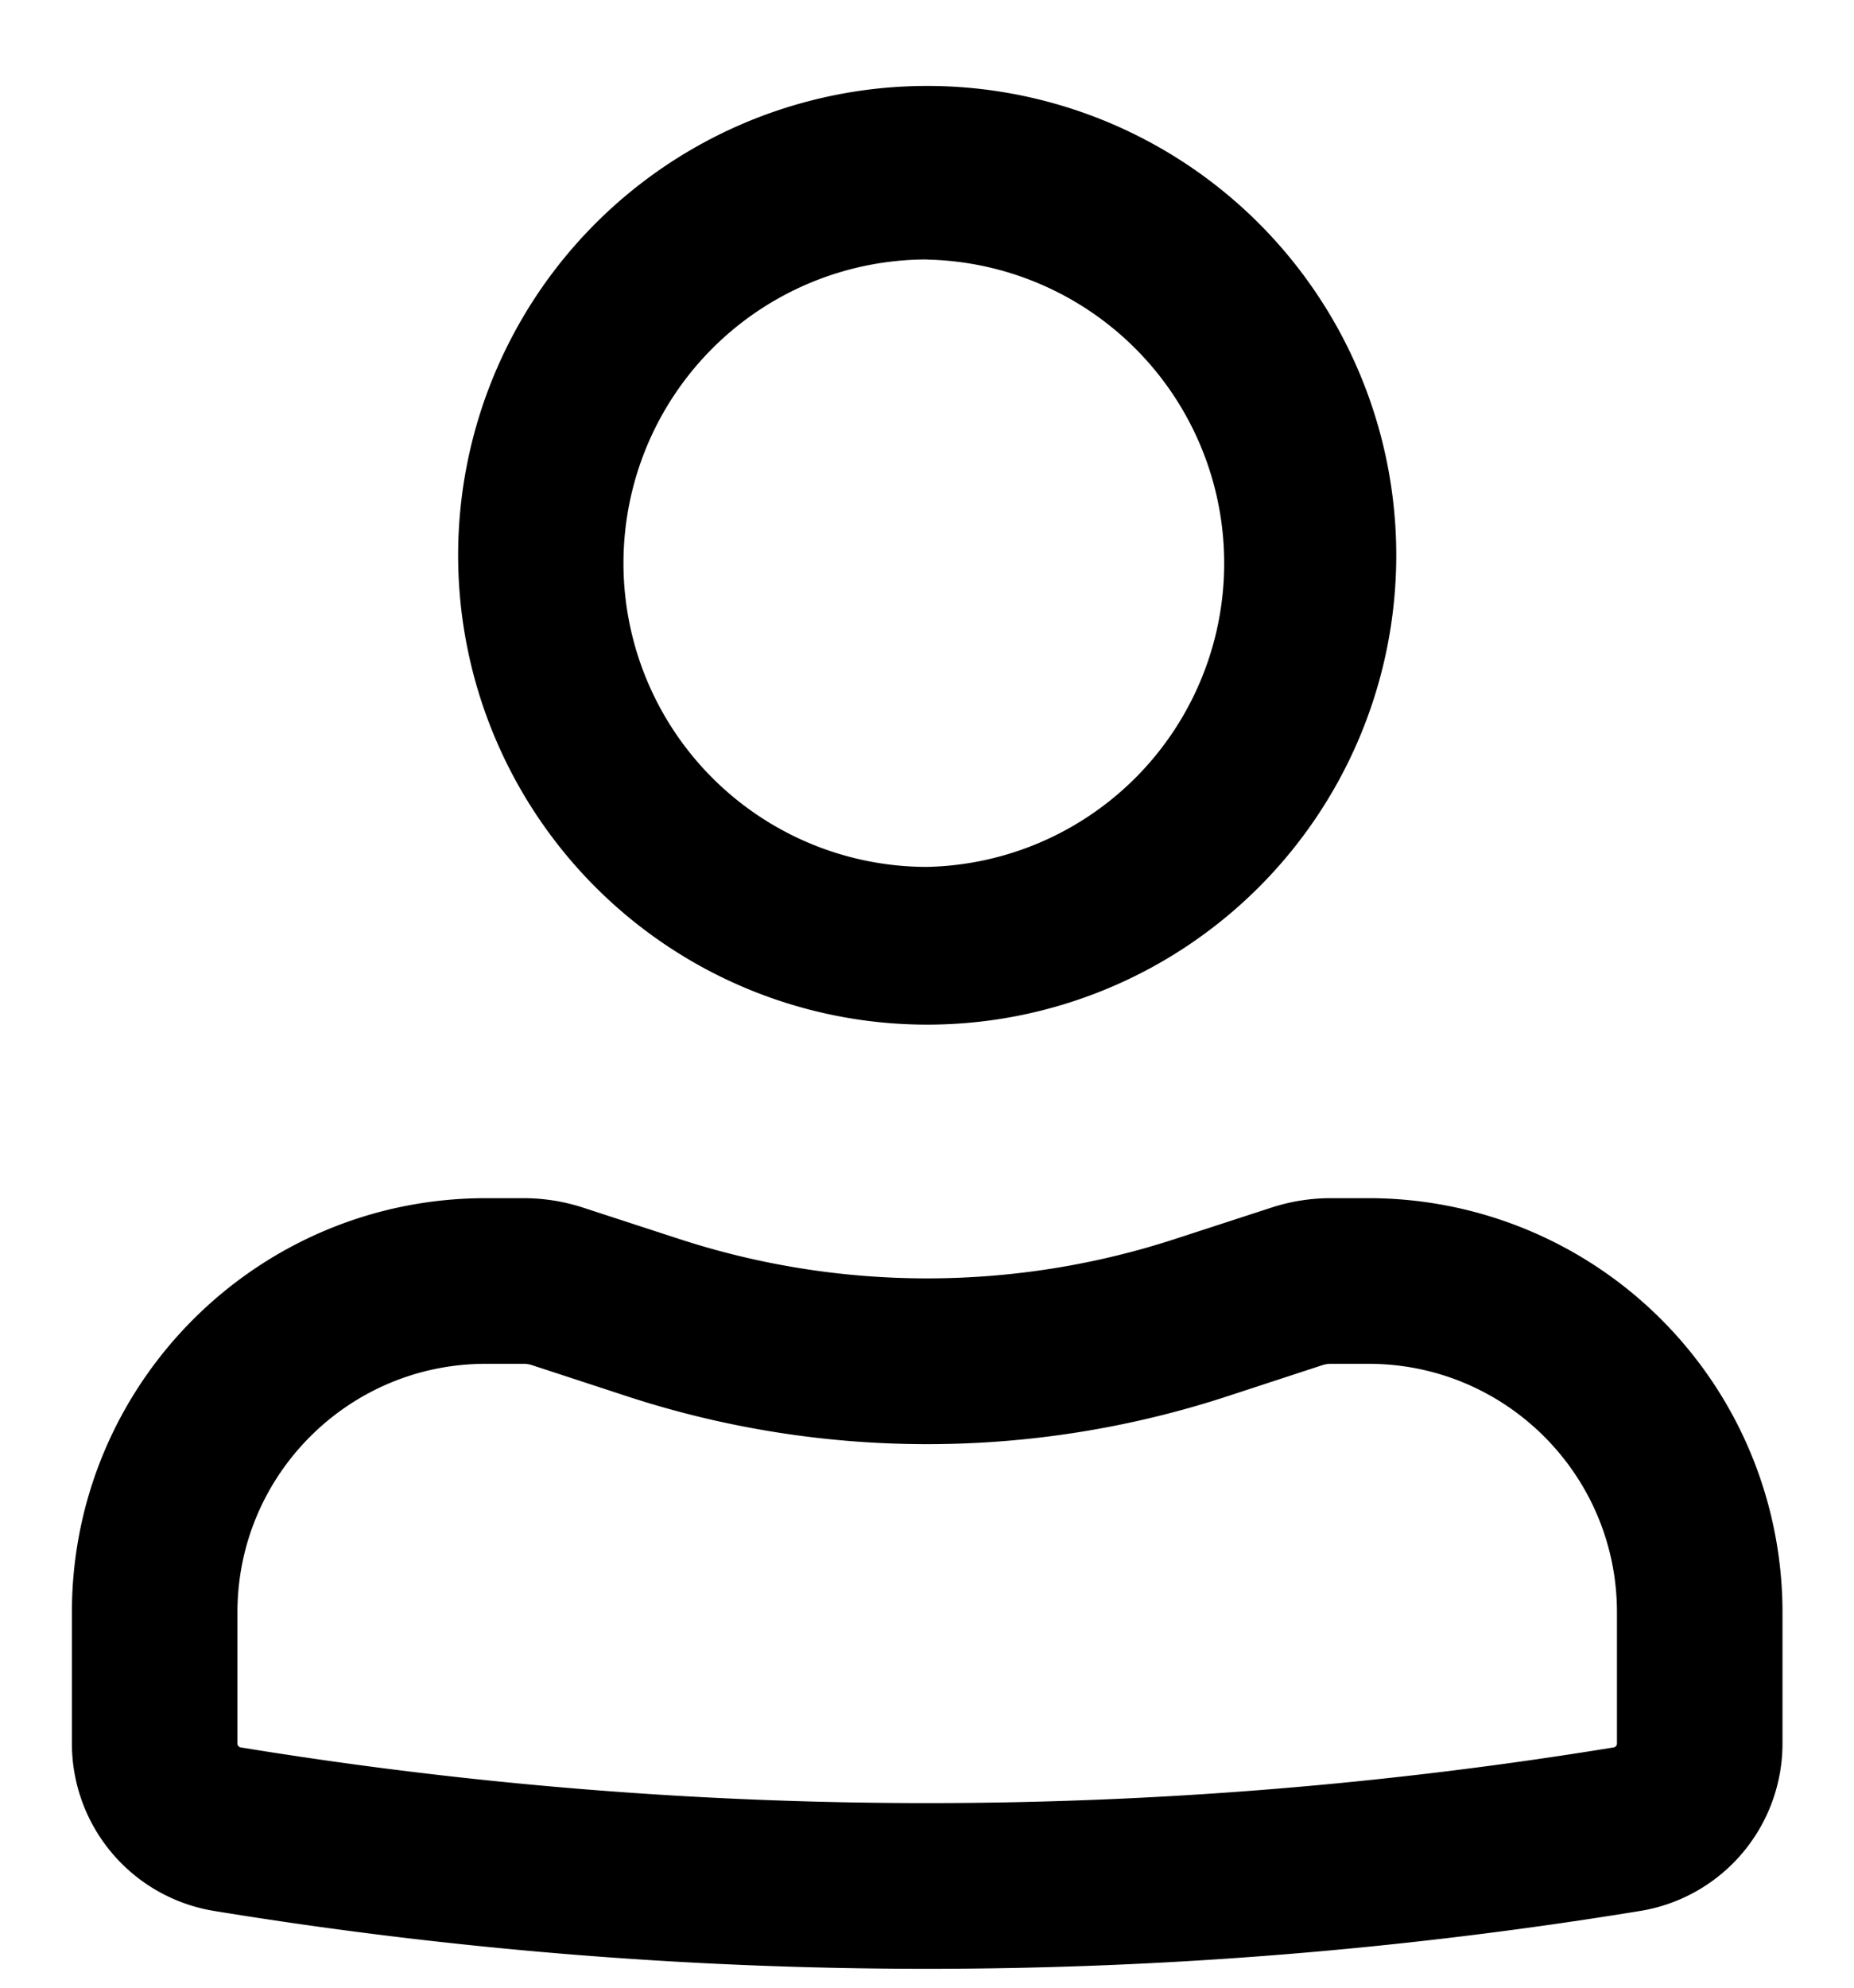 <svg width="14" height="15" fill="none" xmlns="http://www.w3.org/2000/svg"><path fill-rule="evenodd" clip-rule="evenodd" d="M3.46 4.25a3.542 3.542 0 117.083 0 3.542 3.542 0 01-7.083 0zM7 1.958a2.292 2.292 0 100 4.584 2.292 2.292 0 000-4.583zm-3.332 8.334c-1.036 0-1.875.84-1.875 1.875v.99c0 .015.01.028.026.03 3.432.56 6.933.56 10.365 0a.03.03 0 00.026-.03v-.99c0-1.036-.84-1.875-1.875-1.875h-.284a.209.209 0 00-.065.01l-.721.236a7.29 7.29 0 01-4.527 0l-.721-.236a.209.209 0 00-.065-.01h-.284zM.543 12.167c0-1.726 1.4-3.125 3.125-3.125h.284c.154 0 .307.024.453.072l.721.235a6.042 6.042 0 003.75 0l.722-.235a1.45 1.45 0 01.453-.072h.284a3.125 3.125 0 013.125 3.125v.99a1.28 1.28 0 01-1.075 1.264 33.416 33.416 0 01-10.768 0 1.28 1.28 0 01-1.074-1.264v-.99z" fill="#000"/></svg>